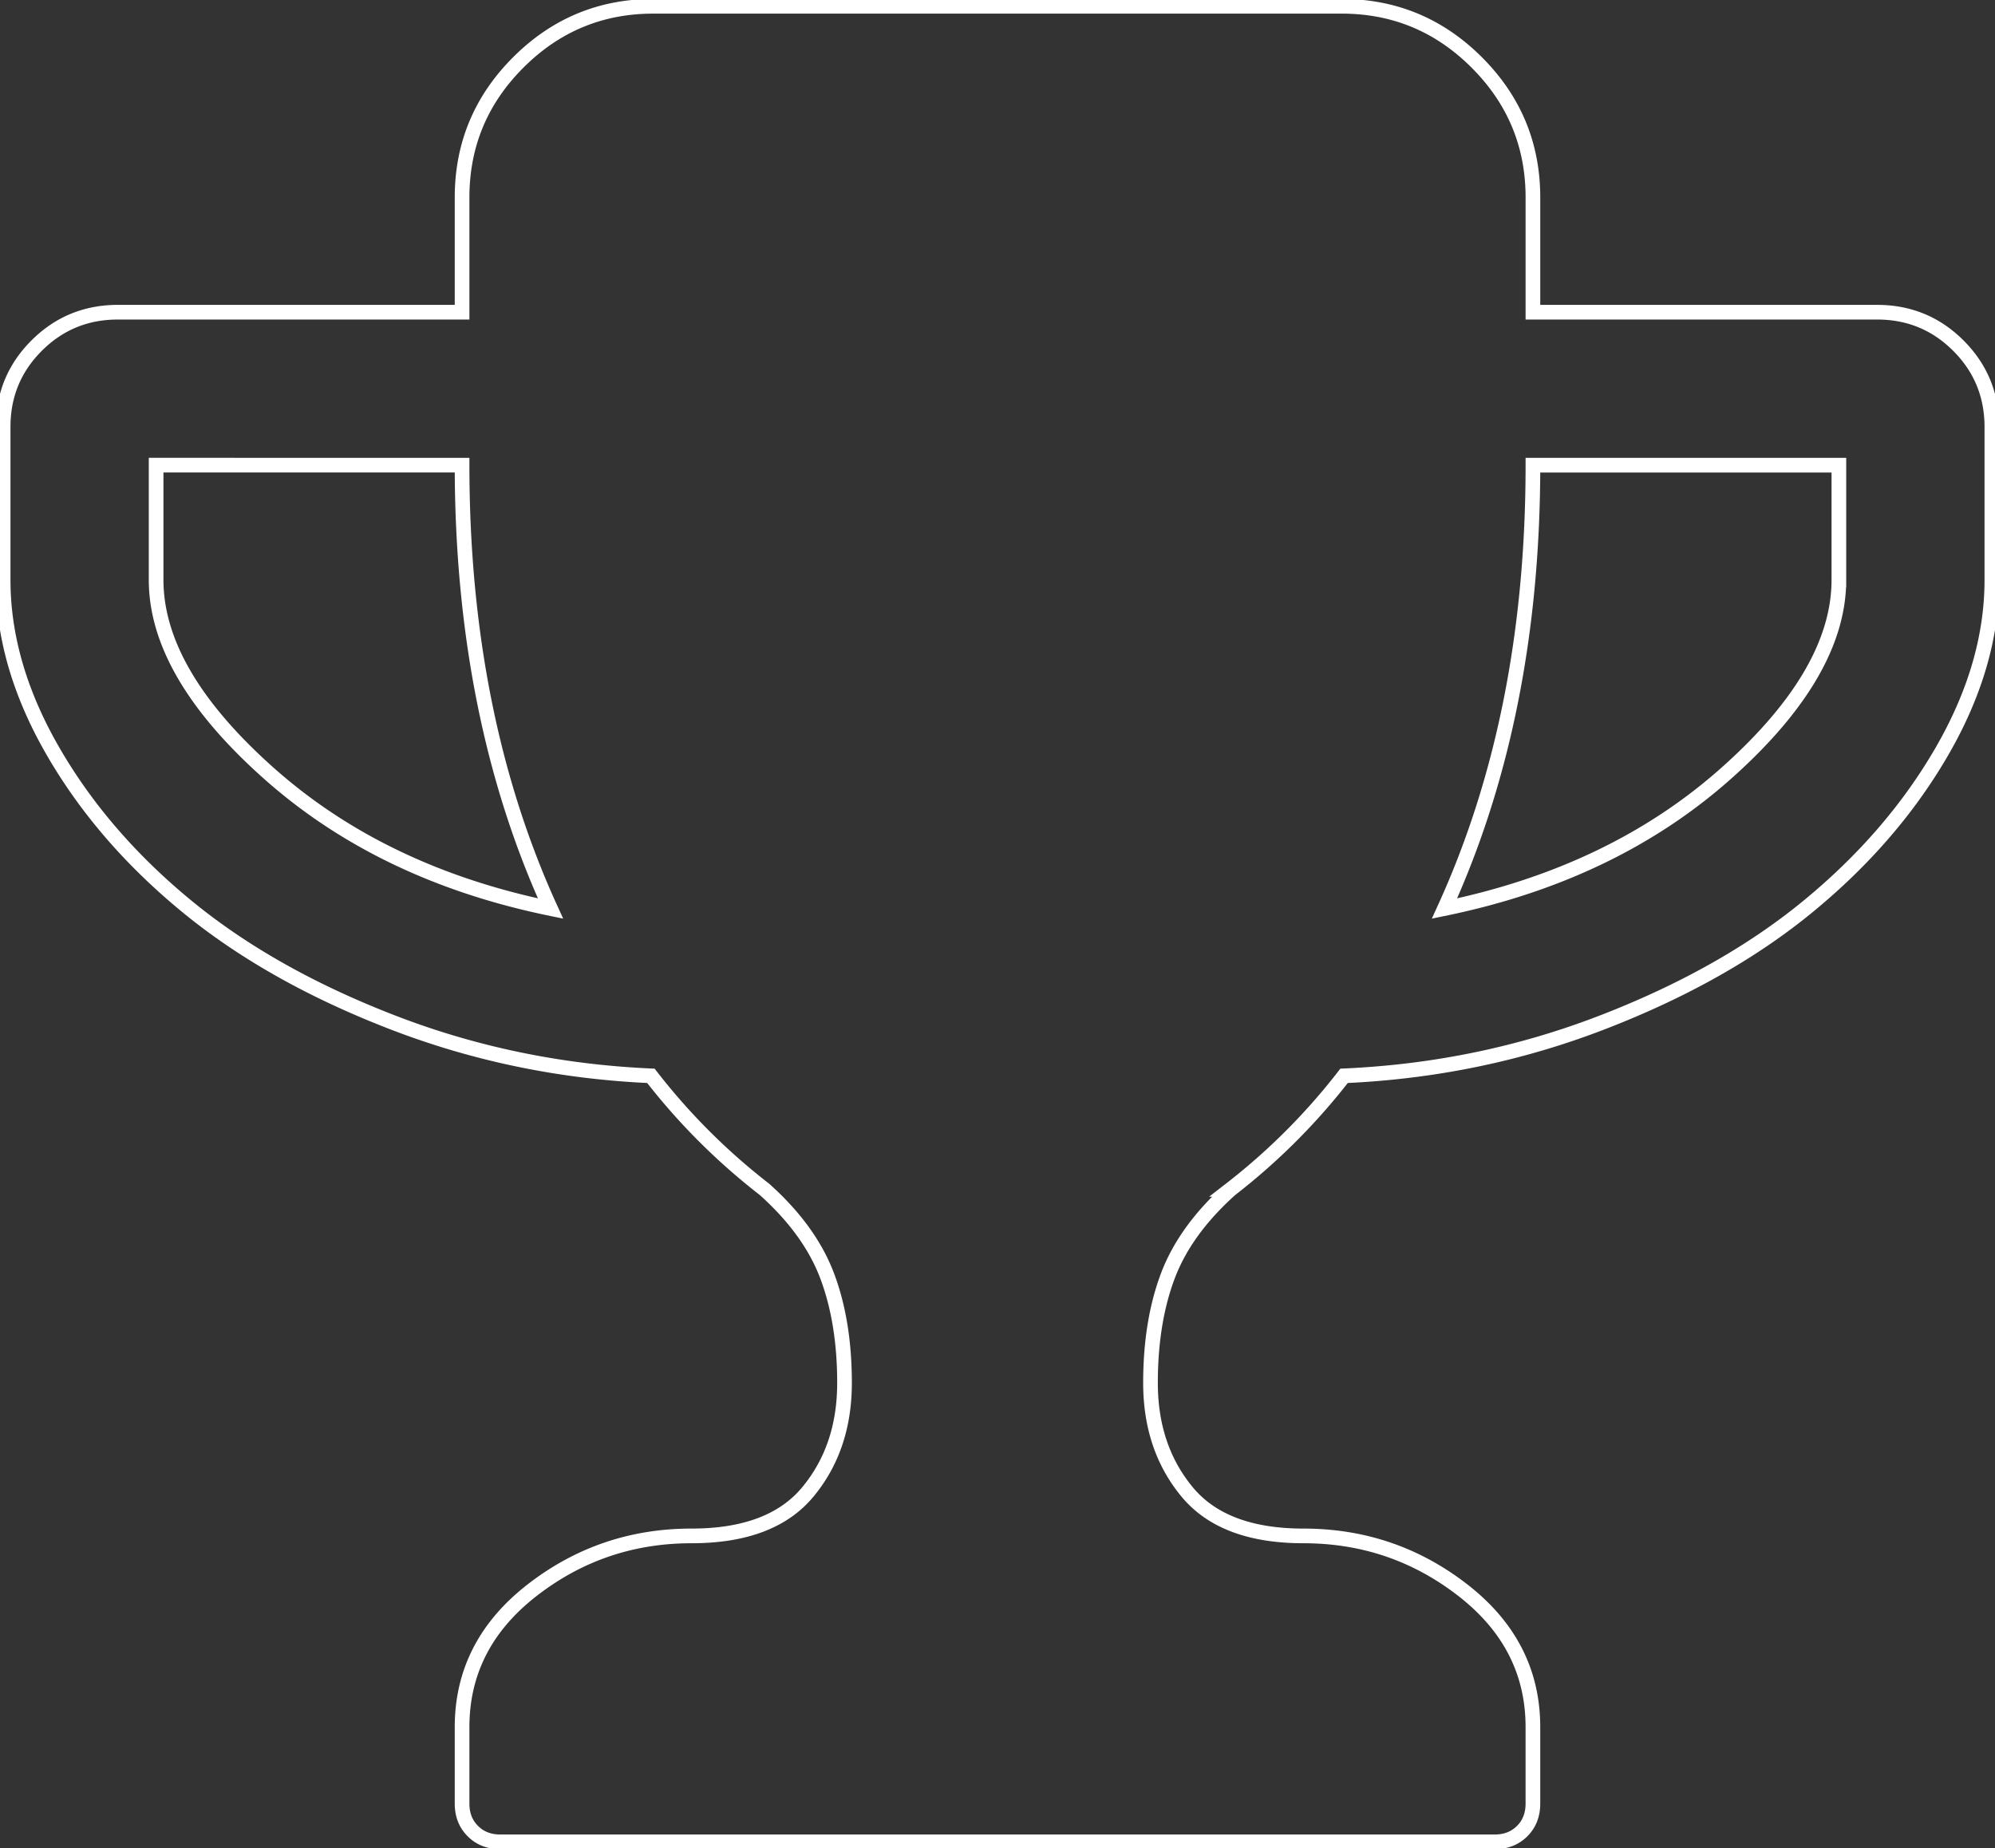 <svg xmlns="http://www.w3.org/2000/svg" width="136" height="126" viewBox="0 0 136 126">
    <rect x="0" y="0" width="136" height="126" fill="#333333" stroke="none"/>
    <path fill="none" fill-rule="evenodd" stroke="#FFF" d="M133.504 23.566c-1.52-1.52-3.367-2.281-5.539-2.281H104.5v-7.821c0-3.585-1.275-6.653-3.828-9.206S95.049.429 91.465.429H44.536c-3.585 0-6.654 1.276-9.207 3.829-2.553 2.553-3.829 5.621-3.829 9.206v7.821H8.035c-2.172 0-4.019.76-5.54 2.281C.974 25.087.214 26.934.214 29.107v10.428c0 3.856 1.127 7.74 3.381 11.651 2.254 3.91 5.295 7.442 9.125 10.591 3.829 3.15 8.527 5.798 14.095 7.944 5.568 2.146 11.42 3.354 17.558 3.625a43.453 43.453 0 0 0 7.74 7.74c2.064 1.846 3.489 3.814 4.277 5.907.787 2.091 1.181 4.521 1.181 7.291 0 2.934-.828 5.405-2.485 7.413-1.656 2.011-4.304 3.016-7.943 3.016-4.074 0-7.699 1.236-10.877 3.707-3.177 2.472-4.766 5.581-4.766 9.329v5.214c0 .761.244 1.386.733 1.874.489.489 1.113.733 1.874.733h67.786c.762 0 1.385-.244 1.875-.733.487-.488.731-1.113.731-1.874v-5.214c0-3.748-1.588-6.856-4.767-9.329-3.178-2.471-6.803-3.707-10.877-3.707-3.638 0-6.287-1.005-7.942-3.016-1.656-2.008-2.483-4.479-2.483-7.413 0-2.771.393-5.2 1.18-7.291.789-2.093 2.215-4.06 4.277-5.907a43.447 43.447 0 0 0 7.739-7.74c6.14-.271 11.991-1.479 17.56-3.625 5.566-2.145 10.266-4.794 14.094-7.944 3.83-3.15 6.871-6.681 9.125-10.591 2.254-3.911 3.381-7.795 3.381-11.651V29.107c-.001-2.172-.761-4.019-2.282-5.541zM18.342 52.733c-5.133-4.562-7.699-8.962-7.699-13.199v-7.821H31.5c0 11.353 2.009 21.428 6.029 30.227-7.658-1.575-14.054-4.645-19.187-9.207zm107.015-13.198c0 4.237-2.565 8.638-7.698 13.2-5.134 4.562-11.53 7.631-19.188 9.206 4.02-8.799 6.029-18.874 6.029-30.227h20.857v7.821z"/>
</svg>
